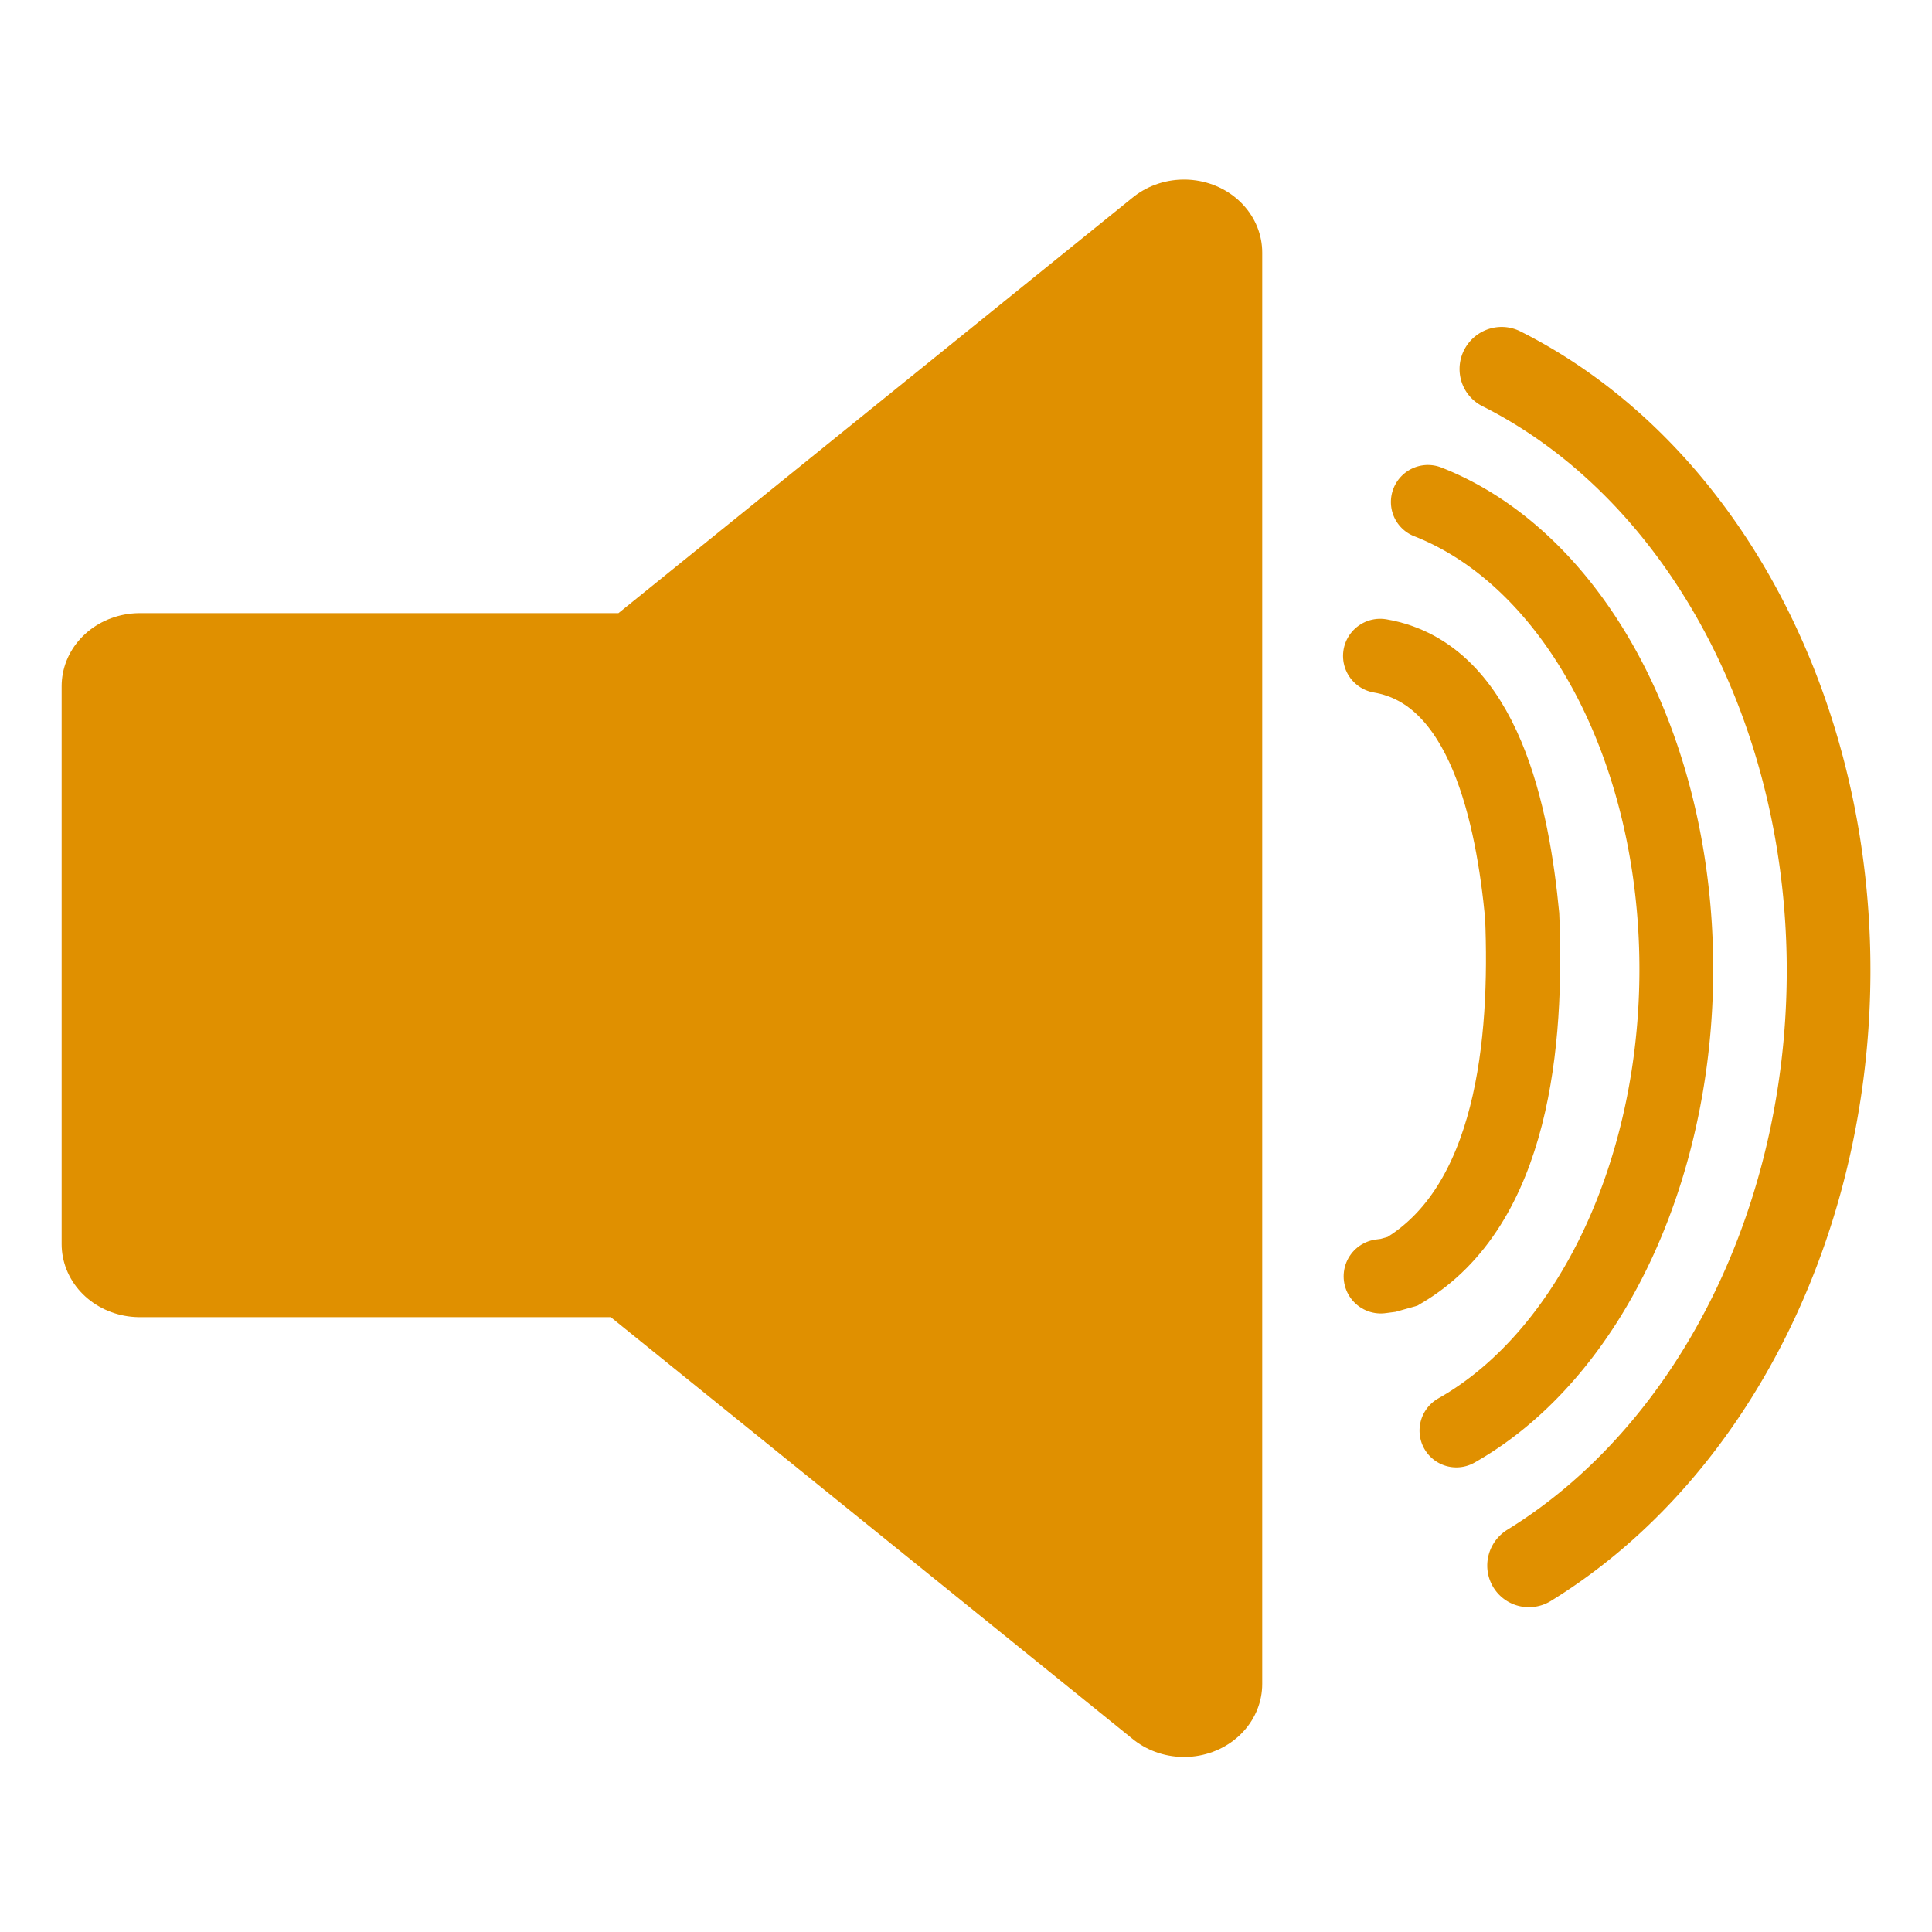 <?xml version="1.0" encoding="UTF-8" standalone="no"?>
<svg
   xmlns:dc="http://purl.org/dc/elements/1.1/"
   xmlns:cc="http://creativecommons.org/ns#"
   xmlns:rdf="http://www.w3.org/1999/02/22-rdf-syntax-ns#"
   xmlns:svg="http://www.w3.org/2000/svg"
   xmlns="http://www.w3.org/2000/svg"
   xmlns:sodipodi="http://sodipodi.sourceforge.net/DTD/sodipodi-0.dtd"
   xmlns:inkscape="http://www.inkscape.org/namespaces/inkscape"
   xml:space="preserve"
   version="1.0"
   id="layer1"
   width="16"
   height="16"
   viewBox="0 0 16 16"
   inkscape:version="0.92.5 (2060ec1f9f, 2020-04-08)"
   sodipodi:docname="unmute.svg"><defs
     id="defs3007" /><sodipodi:namedview
     pagecolor="#ffffff"
     bordercolor="#666666"
     borderopacity="1"
     objecttolerance="10"
     gridtolerance="10"
     guidetolerance="10"
     inkscape:pageopacity="0"
     inkscape:pageshadow="2"
     inkscape:window-width="1013"
     inkscape:window-height="555"
     id="namedview3005"
     showgrid="false"
     showguides="true"
     inkscape:guide-bbox="true"
     inkscape:zoom="26.155657"
     inkscape:cx="8"
     inkscape:cy="8.0000003"
     inkscape:window-x="166"
     inkscape:window-y="77"
     inkscape:window-maximized="0"
     inkscape:current-layer="layer2"
     inkscape:snap-smooth-nodes="false"
     inkscape:object-paths="false"
     showborder="true"
     fit-margin-top="0"
     fit-margin-left="0"
     fit-margin-right="0"
     fit-margin-bottom="0"
     inkscape:pagecheckerboard="true"
     inkscape:showpageshadow="false"><sodipodi:guide
       orientation="0,1"
       position="39.596,322.695"
       id="guide3009"
       inkscape:locked="false" /><sodipodi:guide
       orientation="0,1"
       position="115.748,160.705"
       id="guide3011"
       inkscape:locked="false" /><sodipodi:guide
       orientation="1,0"
       position="321.449,190.366"
       id="guide3005"
       inkscape:locked="false" /><sodipodi:guide
       orientation="1,0"
       position="459.739,166.483"
       id="guide3007"
       inkscape:locked="false" /></sodipodi:namedview><g
     inkscape:groupmode="layer"
     id="layer3"
     inkscape:label="Layer 2"
     style="display:inline"
     transform="translate(-2.896,-27.96)" /><g
     inkscape:groupmode="layer"
     id="layer2"
     inkscape:label="Layer 1"
     style="display:inline"
     transform="translate(-2.896,-27.96)"><g
       id="g841"><polygon
         transform="matrix(0.259,0,0,0.242,2.5,26.72)"
         id="polygon1"
         points="39.389,62.75 39.389,13.769 22.235,28.606 6,28.606 6,47.699 21.989,47.699 "
         style="fill:#e09000;fill-opacity:1;stroke:#e09000;stroke-width:5;stroke-linejoin:round;stroke-opacity:1" /><g
         id="g834"><path
           style="fill:none;fill-opacity:1;stroke:#e09000;stroke-width:0.615;stroke-linecap:round;stroke-linejoin:miter;stroke-miterlimit:4;stroke-dasharray:none;stroke-opacity:1"
           d="m 14.326,33.392 c 0.869,0.148 1.098,1.339 1.176,2.151 0.043,1.037 -0.071,2.403 -0.99,2.945 l -0.12,0.034 -0.061,0.008"
           id="path4141"
           inkscape:connector-curvature="0" /><path
           style="display:inline;fill:none;fill-opacity:1;stroke:#e09000;stroke-width:0.611;stroke-linecap:round;stroke-miterlimit:4;stroke-dasharray:none;stroke-opacity:1"
           id="path4141-3"
           sodipodi:type="arc"
           sodipodi:cx="-35.888706"
           sodipodi:cy="14.408117"
           sodipodi:rx="4.0594449"
           sodipodi:ry="2.8360121"
           sodipodi:start="0.25941702"
           sodipodi:end="2.7569398"
           d="m -31.965,15.136 a 4.059,2.836 0 0 1 -3.67,2.103 4.059,2.836 0 0 1 -4.017,-1.766"
           transform="matrix(0.013,-1,1,0.01,0,0)"
           sodipodi:open="true" /><path
           style="display:inline;fill:none;fill-opacity:1;stroke:#e09000;stroke-width:0.693;stroke-linecap:round;stroke-miterlimit:4;stroke-dasharray:none;stroke-opacity:1"
           id="path4141-3-6"
           sodipodi:type="arc"
           sodipodi:cx="-35.930553"
           sodipodi:cy="14.161599"
           sodipodi:rx="5.4437408"
           sodipodi:ry="4.4170432"
           sodipodi:start="0.37840665"
           sodipodi:end="2.6692294"
           d="m -30.872,15.793 a 5.444,4.417 0 0 1 -4.803,2.78 5.444,4.417 0 0 1 -5.103,-2.402"
           transform="matrix(0.015,-1,1,0.009,0,0)"
           sodipodi:open="true" /></g></g></g></svg>